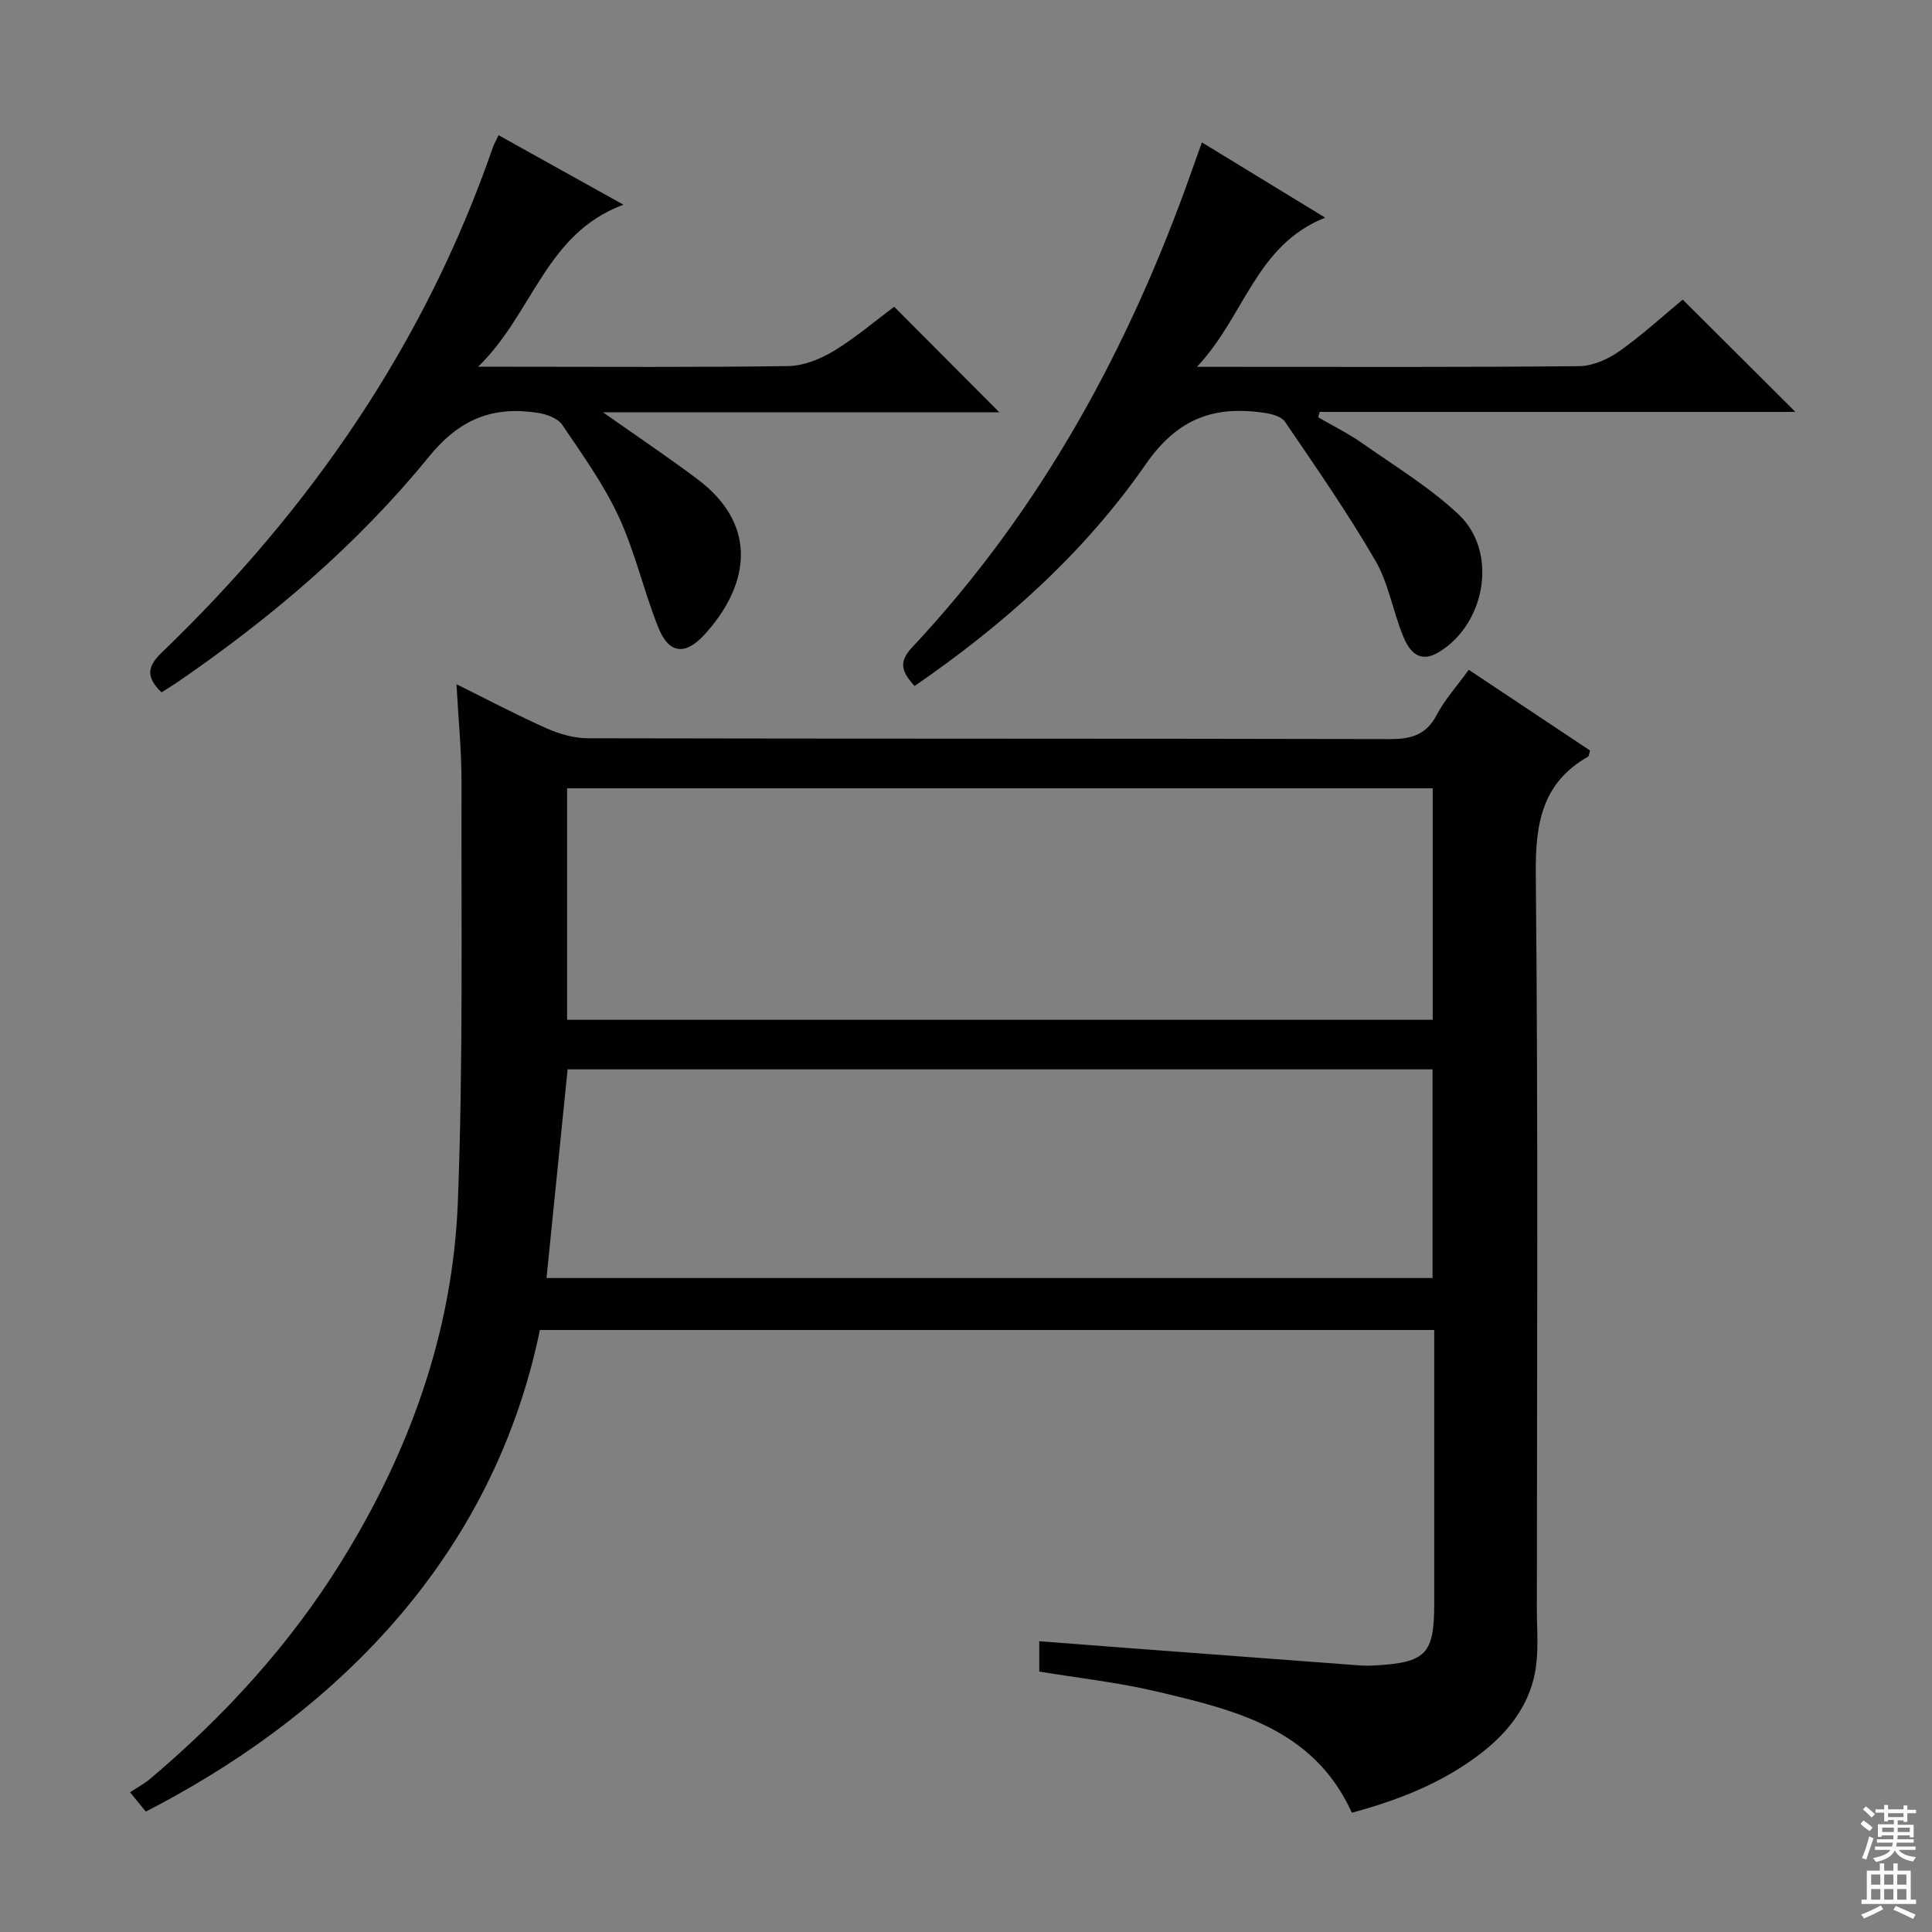 <svg enable-background="new 0 0 400 400" viewBox="0 0 400 400" xmlns="http://www.w3.org/2000/svg"><rect x="0" y="0" width="400" height="400" fill="#808080" stroke="none"/><g fill="#010103"><path d="m215.17 346.08c0-2.02 0-3.81 0-6.28 5.91.45 11.64.9 17.36 1.33 16.39 1.24 32.78 2.47 49.18 3.69.99.07 2 .04 3-.01 10.56-.6 12.23-2.35 12.23-12.83 0-16.99 0-33.99 0-50.98 0-1.79 0-3.58 0-5.64-62.07 0-123.63 0-185.16 0-10.44 50.58-46.62 81.75-81.59 99.71-.78-.95-1.59-1.94-3.27-4 1.46-.96 2.94-1.74 4.18-2.79 15.36-12.98 28.81-27.66 39.46-44.79 14.21-22.86 23.18-47.68 24.23-74.59 1.12-28.93.68-57.93.76-86.9.02-6.46-.64-12.92-1.04-20.33 6.72 3.32 12.65 6.46 18.76 9.17 2.63 1.16 5.65 2.01 8.5 2.01 55.32.12 110.63.04 165.95.17 4.39.01 7.52-.81 9.71-4.96 1.69-3.2 4.18-5.97 6.66-9.39 8.49 5.65 16.84 11.21 25.12 16.72-.21.68-.22 1.15-.42 1.27-9.63 5.49-10.92 13.99-10.82 24.39.5 50.65.24 101.3.22 151.95 0 4.49.44 9.09-.41 13.43-1.32 6.73-5.42 12.06-10.8 16.29-7.98 6.27-17.2 9.91-27.09 12.59-7.95-17.54-24.41-21.31-40.62-25.15-7.89-1.85-15.98-2.74-24.1-4.08zm-97.76-182.87v47.93h179.22c0-16.21 0-31.97 0-47.93-59.76 0-119.21 0-179.22 0zm-4.26 101.39h183.44c0-14.65 0-28.9 0-43.2-59.9 0-119.46 0-179.07 0-1.47 14.51-2.9 28.68-4.37 43.2z"/><path d="m348.39 62.03c8.01 7.99 15.5 15.45 23.33 23.25-32.86 0-65.67 0-98.49 0-.1.37-.21.75-.31 1.12 3.03 1.76 6.21 3.32 9.07 5.33 6.78 4.76 13.98 9.13 19.98 14.76 8.22 7.72 5.67 22.6-4.04 28.51-4.03 2.46-6.1-.12-7.36-3.13-2.17-5.18-3.04-11.03-5.82-15.81-5.73-9.88-12.28-19.29-18.71-28.75-.74-1.09-2.76-1.62-4.27-1.84-10.35-1.51-17.93 1.09-24.57 10.67-12.68 18.27-29.25 33.1-47.85 45.89-2.32-2.6-3.62-4.68-.56-7.94 26.82-28.6 45.11-62.25 58.05-99.01.59-1.68 1.2-3.35 2-5.6 8.46 5.16 16.47 10.05 25.52 15.58-14.43 5.74-16.64 20.41-26.55 30.89h6.2c24.32 0 48.64.1 72.95-.14 2.82-.03 5.98-1.46 8.36-3.13 4.73-3.35 9.02-7.3 13.07-10.65z"/><path d="m33.44 143.34c-3.25-3.14-2.97-5.34 0-8.19 30.81-29.62 54.51-63.95 68.58-104.57.27-.77.68-1.49 1.2-2.59 8.35 4.65 16.54 9.2 25.86 14.39-16.18 5.99-18.65 22.42-30.09 33.55h6.74c19.16 0 38.32.14 57.48-.14 3.19-.05 6.66-1.46 9.45-3.15 4.52-2.74 8.59-6.24 12.47-9.13 7.28 7.3 14.37 14.42 21.78 21.86-26.95 0-53.94 0-82.05 0 7.25 5.12 13.54 9.32 19.58 13.87 13.14 9.9 10.27 22.55 1.32 32.25-3.95 4.28-7.32 3.83-9.48-1.61-3-7.53-4.79-15.58-8.18-22.91-3.12-6.72-7.53-12.86-11.71-19.03-.91-1.34-3.18-2.17-4.94-2.45-9.28-1.45-16.18 1.13-22.65 9.07-14.86 18.26-32.8 33.48-52.27 46.82-.97.65-1.96 1.24-3.09 1.96z"/></g><path d="m385.2 377.6.6-.7c.6.4 1.3.9 1.9 1.5l-.6.7c-.8-.5-1.4-1-1.9-1.5zm.3 7.1c.6-1.4 1.1-2.9 1.5-4.5.3.1.6.3.9.4-.5 1.4-1 2.9-1.5 4.4zm.2-10.1.6-.6c.7.5 1.3 1.1 1.9 1.6l-.7.7c-.6-.6-1.2-1.2-1.8-1.7zm8.4-.8h.8v.9h1.8v.7h-1.8v1.8h-.8v-.3h-1.2v.9h3.3v2.6h-.8v-.4h-2.5c0 .3 0 .6-.1.8h3.4v.7h-3.5c0 .3-.1.6-.1.8h4v.7h-3.5c.7.9 1.9 1.3 3.6 1.5-.2.2-.4.5-.6.9-1.9-.3-3.2-1.1-3.8-2.3-.5 1.1-1.8 2-3.9 2.4-.2-.3-.4-.5-.6-.8 1.9-.4 3.1-.9 3.6-1.7h-3.2v-.7h3.5c.1-.2.1-.5.2-.8h-3.3v-.7h3.4c0-.2 0-.5 0-.8h-2.4v.3h-.8v-2.6h3.3v-.9h-1.2v.3h-.8v-1.8h-1.8v-.7h1.8v-.9h.8v.9h3.2zm-4.4 5.5h2.4c0-.3 0-.6 0-.9h-2.4zm1.2-3.1h3.2v-.8h-3.2zm4.4 2.2h-2.4v.9h2.5v-.9z" fill="#fcfafa"/><path d="m389.2 385.8h.9v1.5h1.9v-1.5h.9v1.5h2.7v6h1.1v.9h-11.3v-.9h1.1v-6h2.7zm.2 8.7.5.8c-1.2.6-2.5 1.3-4 1.9-.2-.3-.3-.6-.6-.8 1.6-.6 3-1.3 4.1-1.9zm-2-4.3h1.9v-2.1h-1.9zm0 3.1h1.9v-2.2h-1.9zm2.7-3.1h1.9v-2.1h-1.9zm0 3.1h1.9v-2.2h-1.9zm2.4 1.3c1.4.6 2.7 1.2 4.1 1.8l-.5.9c-1.5-.7-2.8-1.4-4.1-1.9zm2.2-6.5h-1.9v2.1h1.9zm-1.9 5.2h1.9v-2.2h-1.9z" fill="#fcfafa"/></svg>